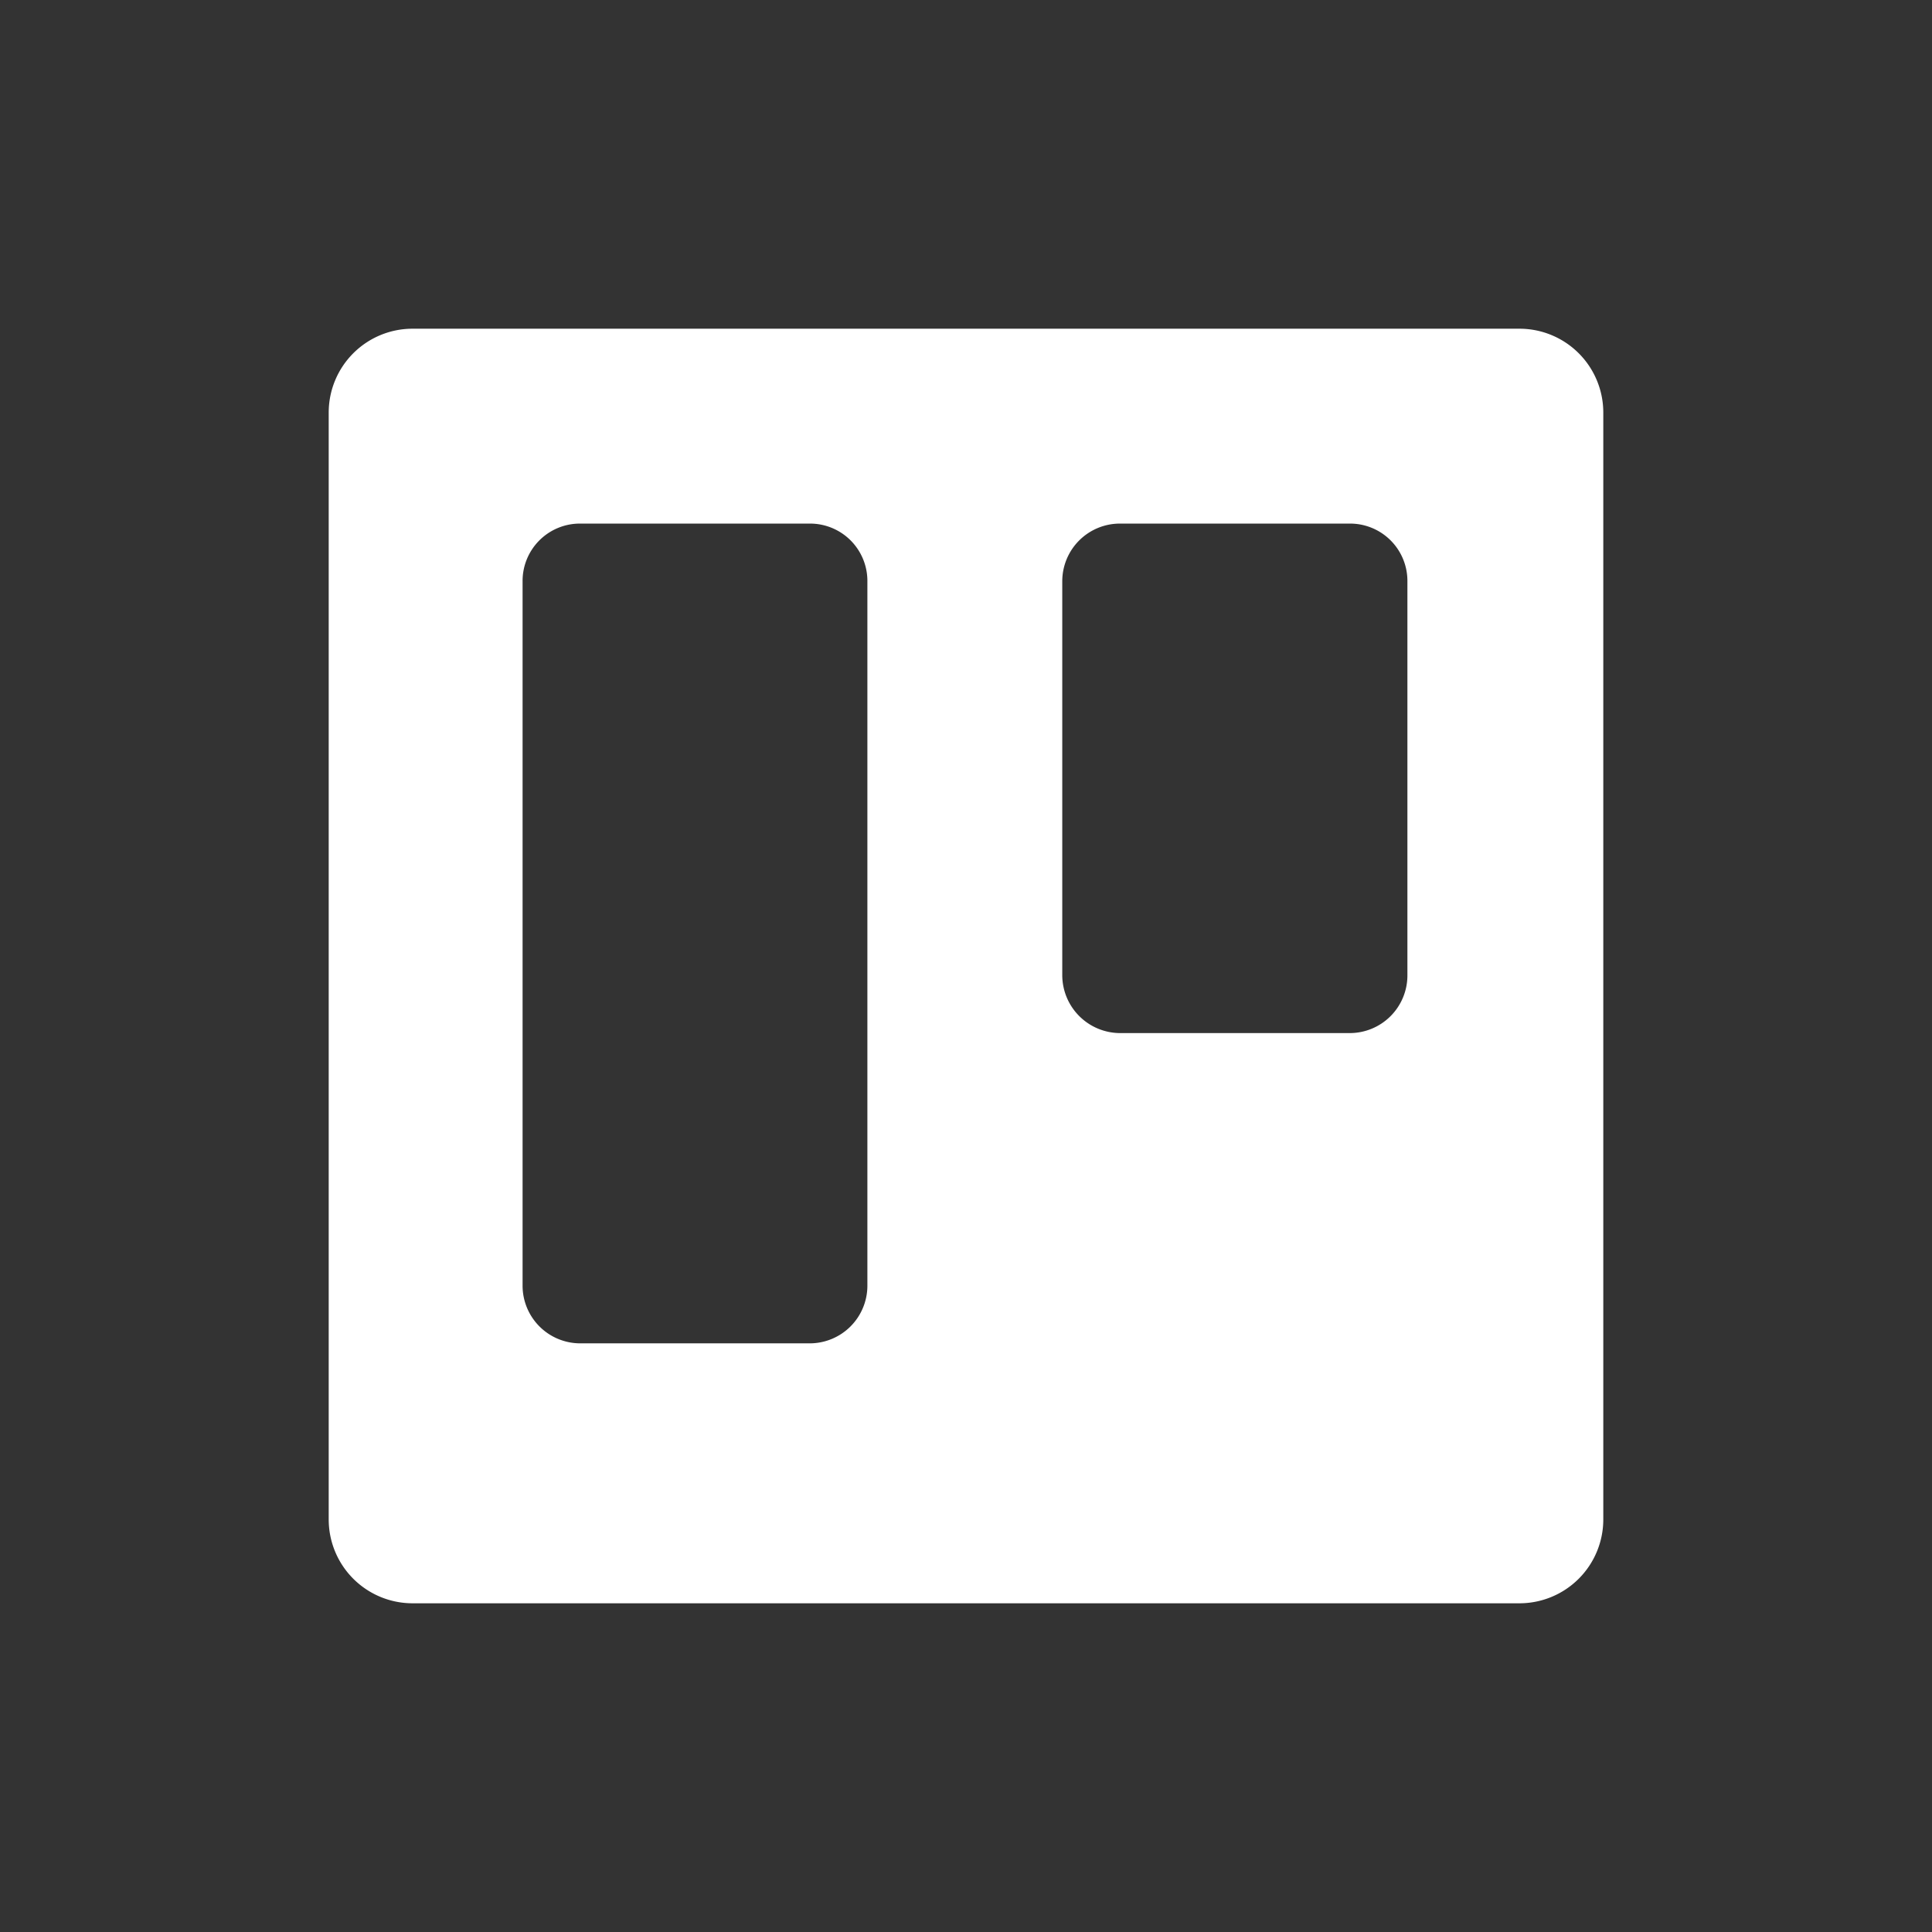 <svg width="800px" height="800px" viewBox="-4.8 -4.8 57.60 57.60" xmlns="http://www.w3.org/2000/svg" fill="#ffffff" stroke="#ffffff">
  <rect x="-4.8" y="-4.8" width="57.60" height="57.60" fill="#333333" stroke="none"/>
  <g>
    <path d="M7.5,5.5h33a2,2,0,0,1,2,2v33a2,2,0,0,1-2,2H7.5a2,2,0,0,1-2-2V7.5A2,2,0,0,1,7.5,5.5Zm5,4.81a2.21,2.21,0,0,0-2.22,2.22v21a2.22,2.22,0,0,0,2.22,2.22h6.85a2.22,2.22,0,0,0,2.21-2.22v-21a2.21,2.21,0,0,0-2.21-2.22Zm16.09,0a2.22,2.22,0,0,0-2.22,2.22V24.28a2.23,2.23,0,0,0,2.22,2.22h6.85a2.22,2.22,0,0,0,2.22-2.22V12.53a2.21,2.21,0,0,0-2.22-2.22Z" fill="#ffffff" stroke="#ffffff"/>
  </g>
</svg>
